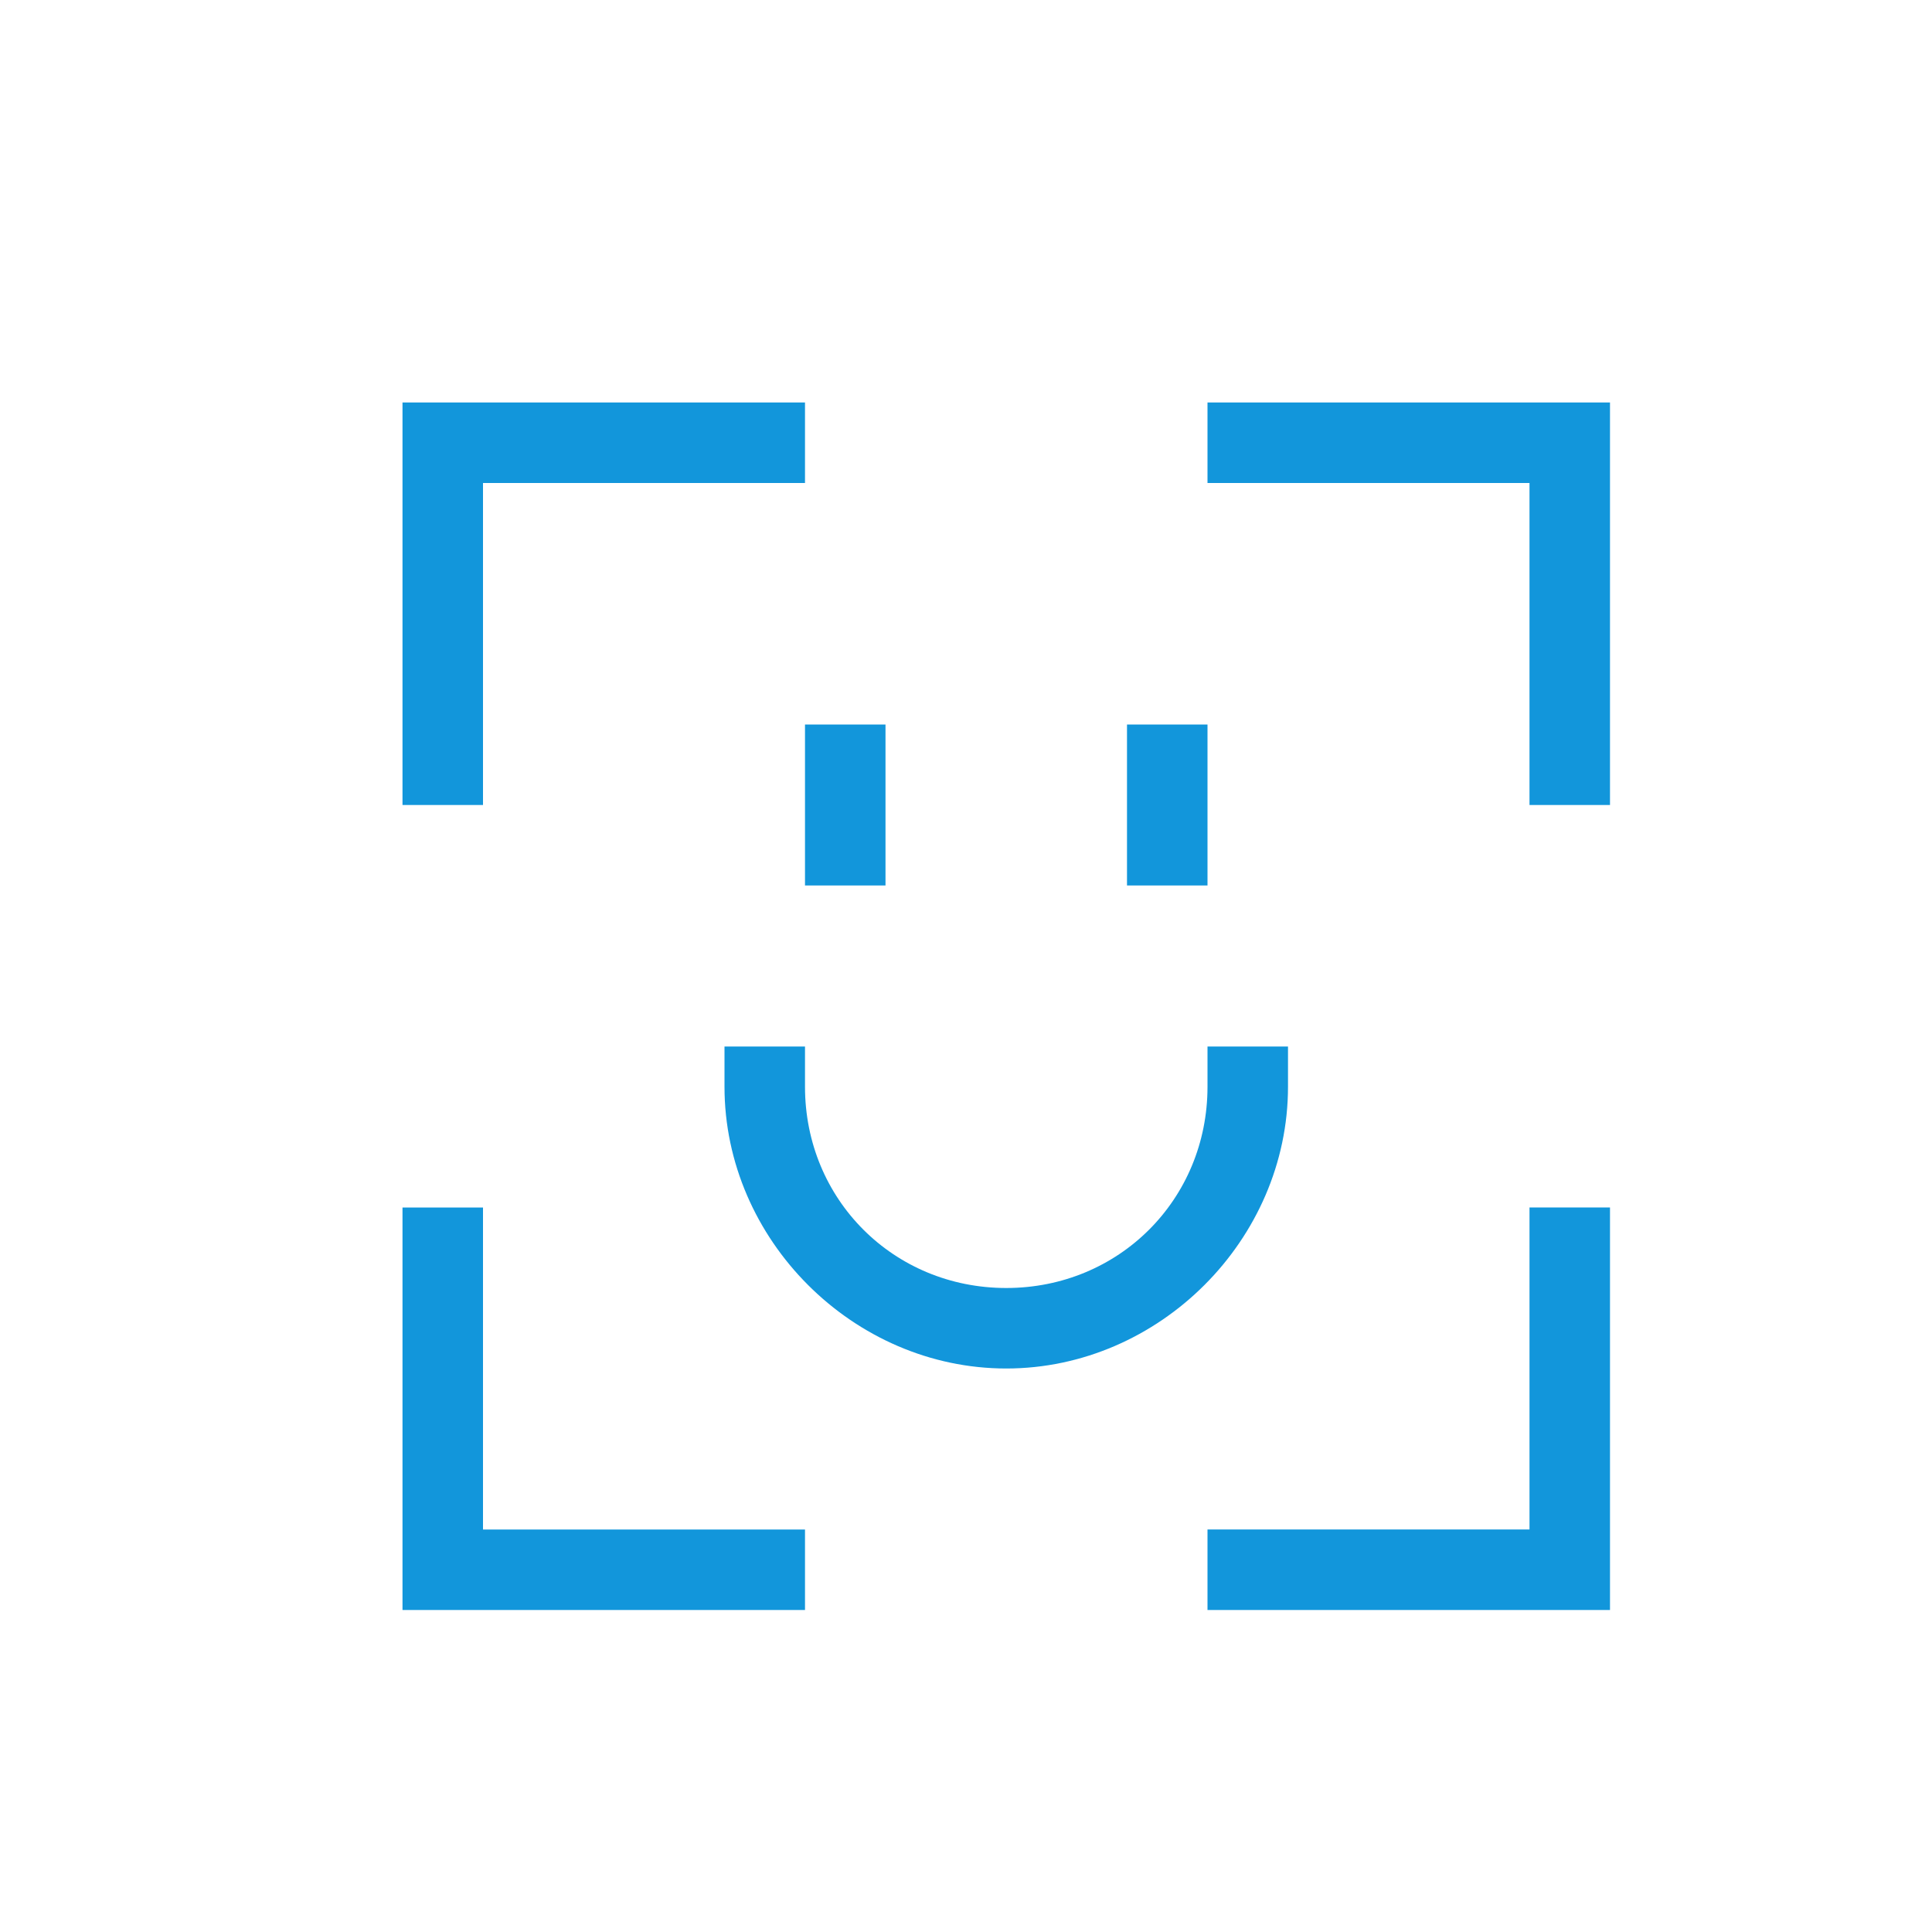 <?xml version="1.0" standalone="no"?><!DOCTYPE svg PUBLIC "-//W3C//DTD SVG 1.1//EN" "http://www.w3.org/Graphics/SVG/1.1/DTD/svg11.dtd"><svg t="1717736868516" class="icon" viewBox="0 0 1024 1024" version="1.1" xmlns="http://www.w3.org/2000/svg" p-id="4305" xmlns:xlink="http://www.w3.org/1999/xlink" width="200" height="200"><path d="M682.667 554.667v21.333c0 81.067-68.267 149.333-149.333 149.333S384 657.067 384 576V554.667h42.667v21.333c0 59.733 46.933 106.667 106.667 106.667s106.667-46.933 106.667-106.667V554.667h42.667zM213.333 426.667V213.333h213.333v42.667H256v170.667H213.333z m0 213.333h42.667v170.667h170.667v42.667H213.333v-213.333z m640-213.333h-42.667V256h-170.667V213.333h213.333v213.333z m0 213.333v213.333h-213.333v-42.667h170.667v-170.667h42.667z m-384-256v85.333h-42.667V384h42.667z m170.667 0v85.333h-42.667V384h42.667z" fill="#1296db" p-id="4306"></path></svg>
